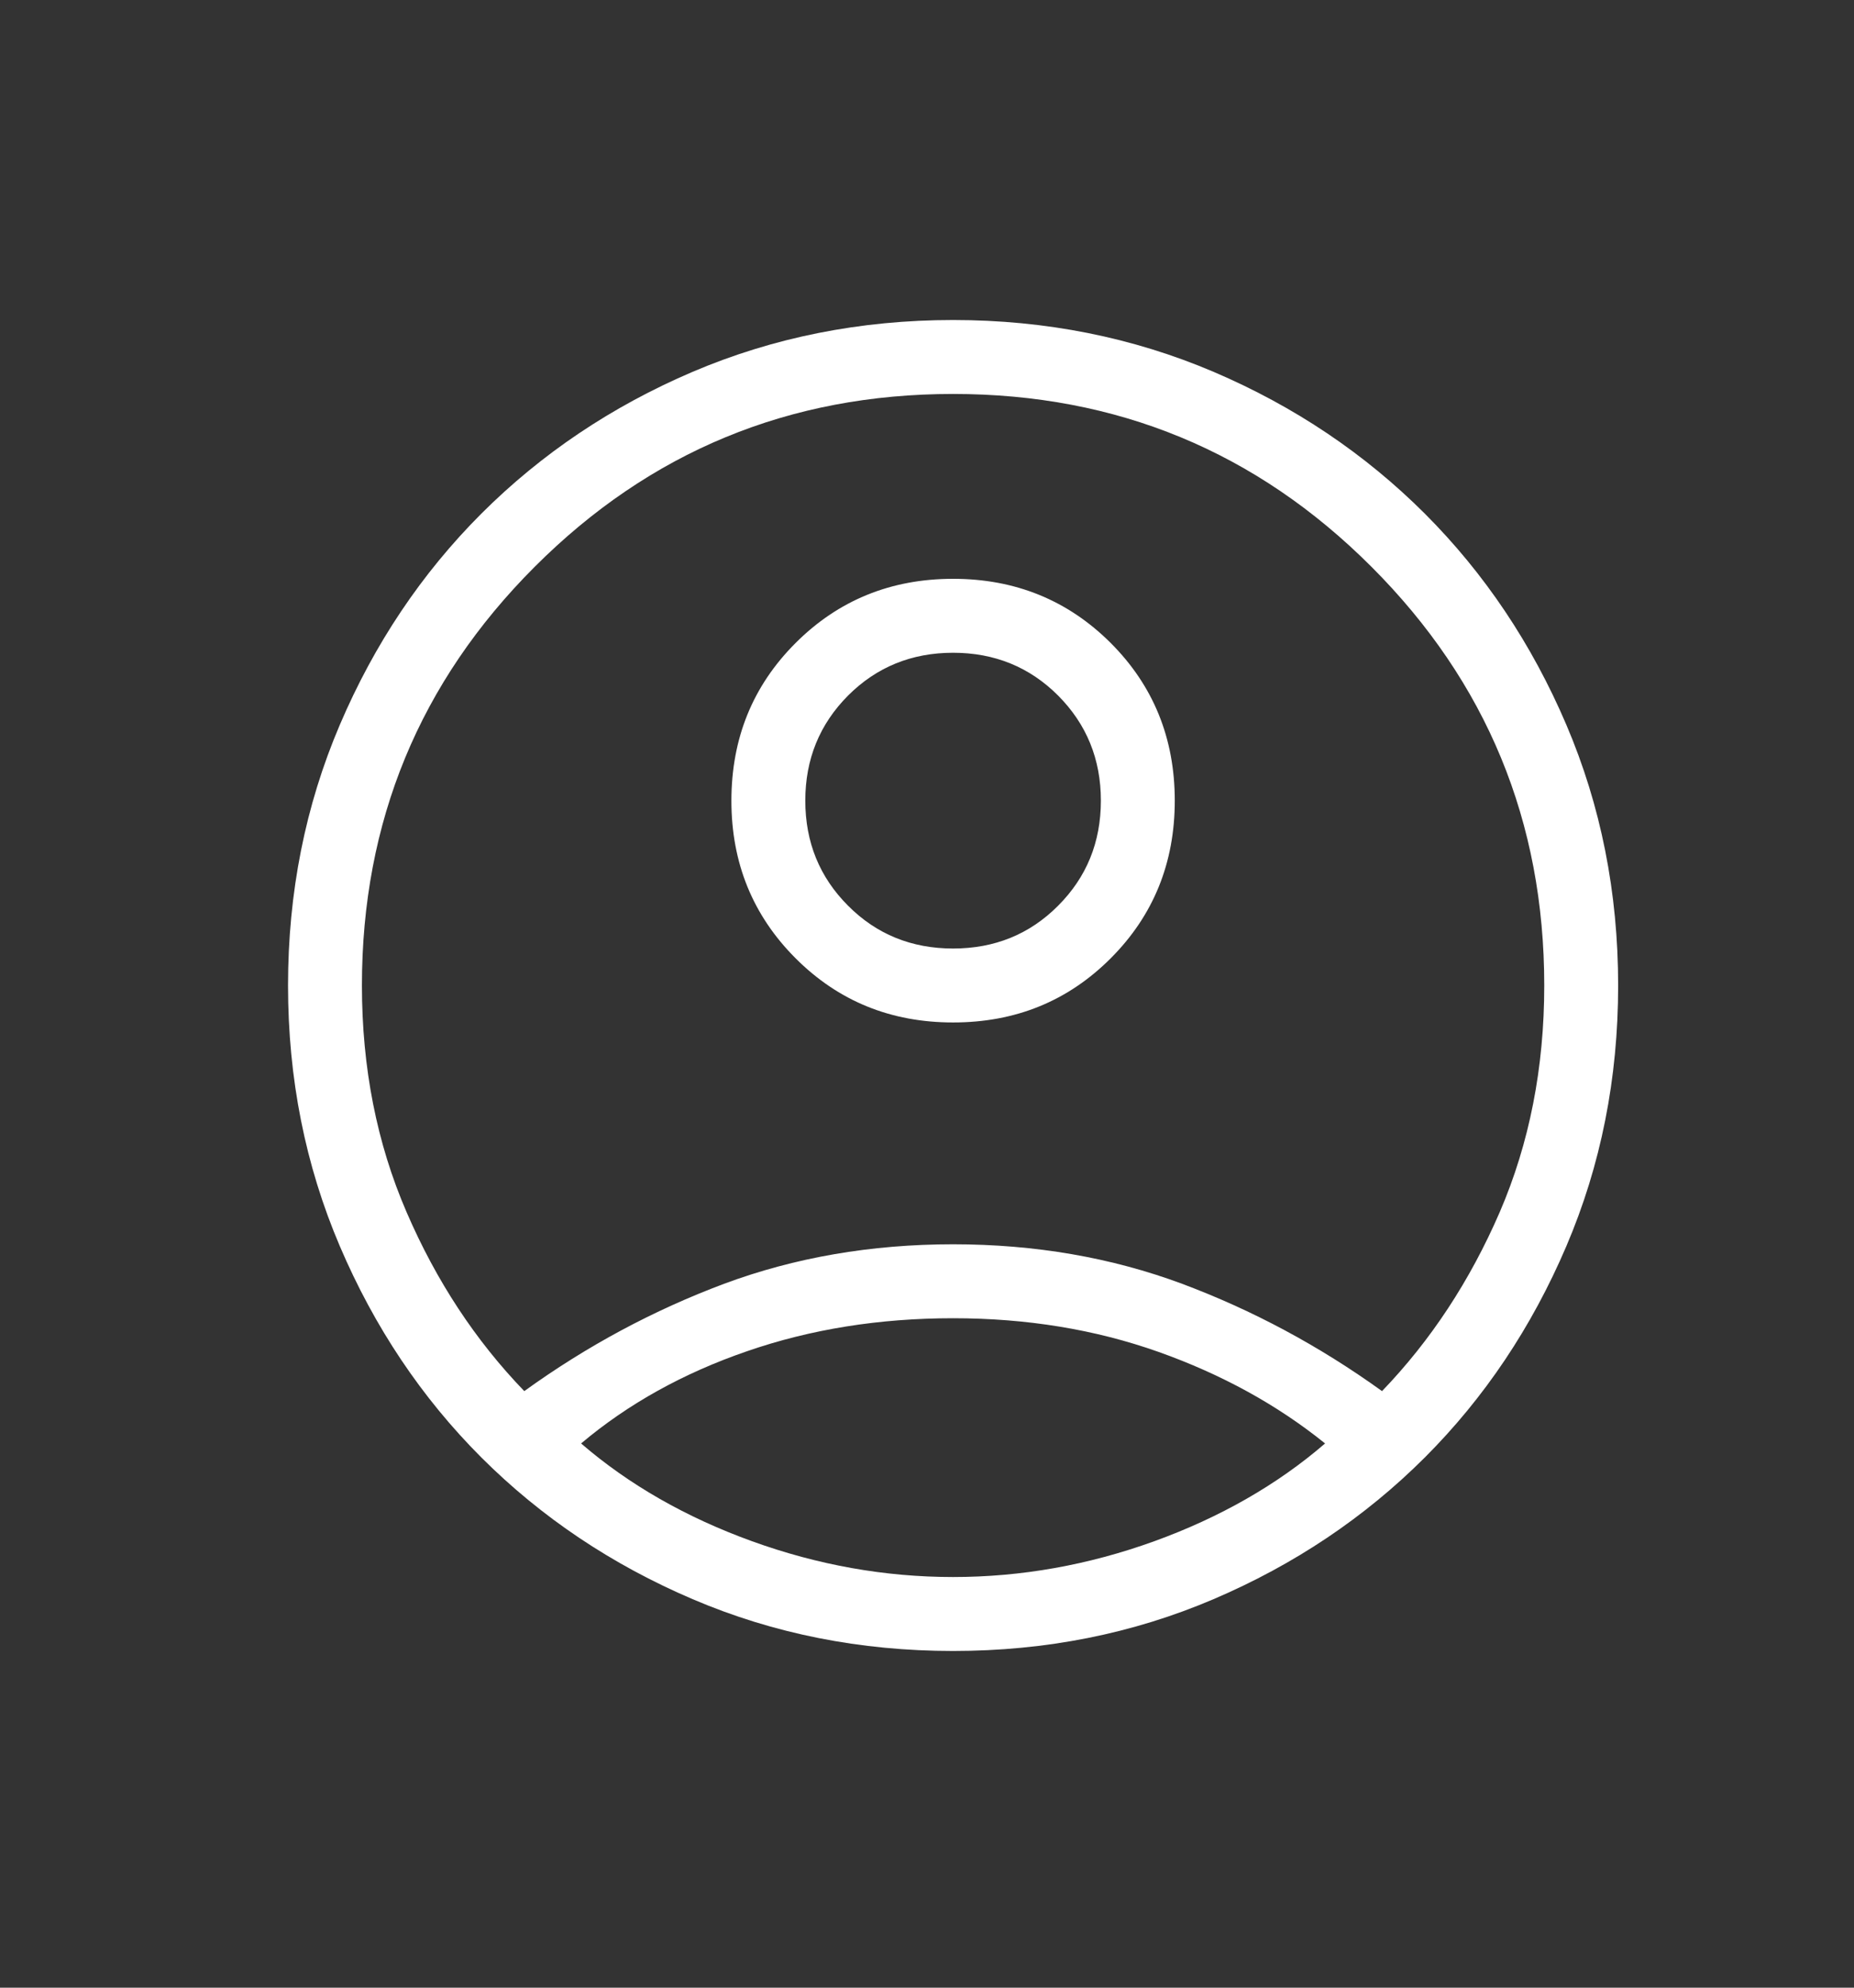 <svg width="14" height="15" viewBox="0 0 14 15" fill="none" xmlns="http://www.w3.org/2000/svg">
<rect x="0" y="0" width="14" height="15" fill="#333333" stroke="none"/>
<mask id="mask0_1_802" style="mask-type:alpha" maskUnits="userSpaceOnUse" x="0" y="0" width="14" height="15">
<rect x="0.503" y="0.742" width="13.392" height="13.392" fill="#D9D9D9"/>
</mask>
<g mask="url(#mask0_1_802)">
<path d="M3.959 10.498C4.433 10.156 4.936 9.887 5.468 9.688C6.001 9.49 6.577 9.39 7.197 9.39C7.817 9.39 8.393 9.49 8.926 9.688C9.458 9.887 9.961 10.156 10.436 10.498C10.804 10.116 11.1 9.666 11.325 9.147C11.549 8.627 11.661 8.057 11.661 7.437C11.661 6.2 11.226 5.147 10.357 4.278C9.487 3.408 8.434 2.973 7.197 2.973C5.96 2.973 4.907 3.408 4.037 4.278C3.168 5.147 2.733 6.2 2.733 7.437C2.733 8.057 2.845 8.627 3.07 9.147C3.294 9.666 3.59 10.116 3.959 10.498ZM7.197 7.716C6.727 7.716 6.331 7.555 6.008 7.232C5.685 6.909 5.523 6.513 5.523 6.043C5.523 5.572 5.684 5.176 6.007 4.853C6.33 4.53 6.727 4.368 7.197 4.368C7.667 4.368 8.064 4.53 8.387 4.852C8.71 5.175 8.871 5.572 8.871 6.042C8.871 6.512 8.71 6.909 8.387 7.232C8.064 7.555 7.668 7.716 7.197 7.716ZM7.197 12.459C6.497 12.459 5.841 12.329 5.23 12.068C4.619 11.807 4.088 11.451 3.635 10.999C3.183 10.547 2.827 10.015 2.566 9.404C2.305 8.793 2.175 8.138 2.175 7.437C2.175 6.737 2.305 6.081 2.566 5.47C2.827 4.859 3.183 4.328 3.635 3.876C4.088 3.424 4.619 3.067 5.23 2.806C5.841 2.546 6.497 2.415 7.197 2.415C7.897 2.415 8.553 2.546 9.164 2.806C9.775 3.067 10.306 3.424 10.759 3.876C11.211 4.328 11.567 4.859 11.828 5.47C12.089 6.081 12.219 6.737 12.219 7.437C12.219 8.138 12.089 8.793 11.828 9.404C11.567 10.015 11.211 10.547 10.759 10.999C10.306 11.451 9.775 11.807 9.164 12.068C8.553 12.329 7.897 12.459 7.197 12.459ZM7.197 11.901C7.711 11.901 8.218 11.811 8.716 11.631C9.213 11.451 9.644 11.205 10.006 10.893C9.644 10.601 9.224 10.371 8.748 10.202C8.271 10.033 7.754 9.948 7.197 9.948C6.64 9.948 6.121 10.031 5.641 10.197C5.161 10.362 4.743 10.594 4.388 10.893C4.75 11.205 5.181 11.451 5.679 11.631C6.177 11.811 6.683 11.901 7.197 11.901ZM7.197 7.158C7.51 7.158 7.775 7.051 7.99 6.835C8.205 6.62 8.313 6.356 8.313 6.042C8.313 5.729 8.205 5.465 7.99 5.249C7.775 5.034 7.51 4.926 7.197 4.926C6.884 4.926 6.619 5.034 6.404 5.249C6.189 5.465 6.081 5.729 6.081 6.042C6.081 6.356 6.189 6.62 6.404 6.835C6.619 7.051 6.884 7.158 7.197 7.158Z" fill="white"/>
</g>
</svg>
